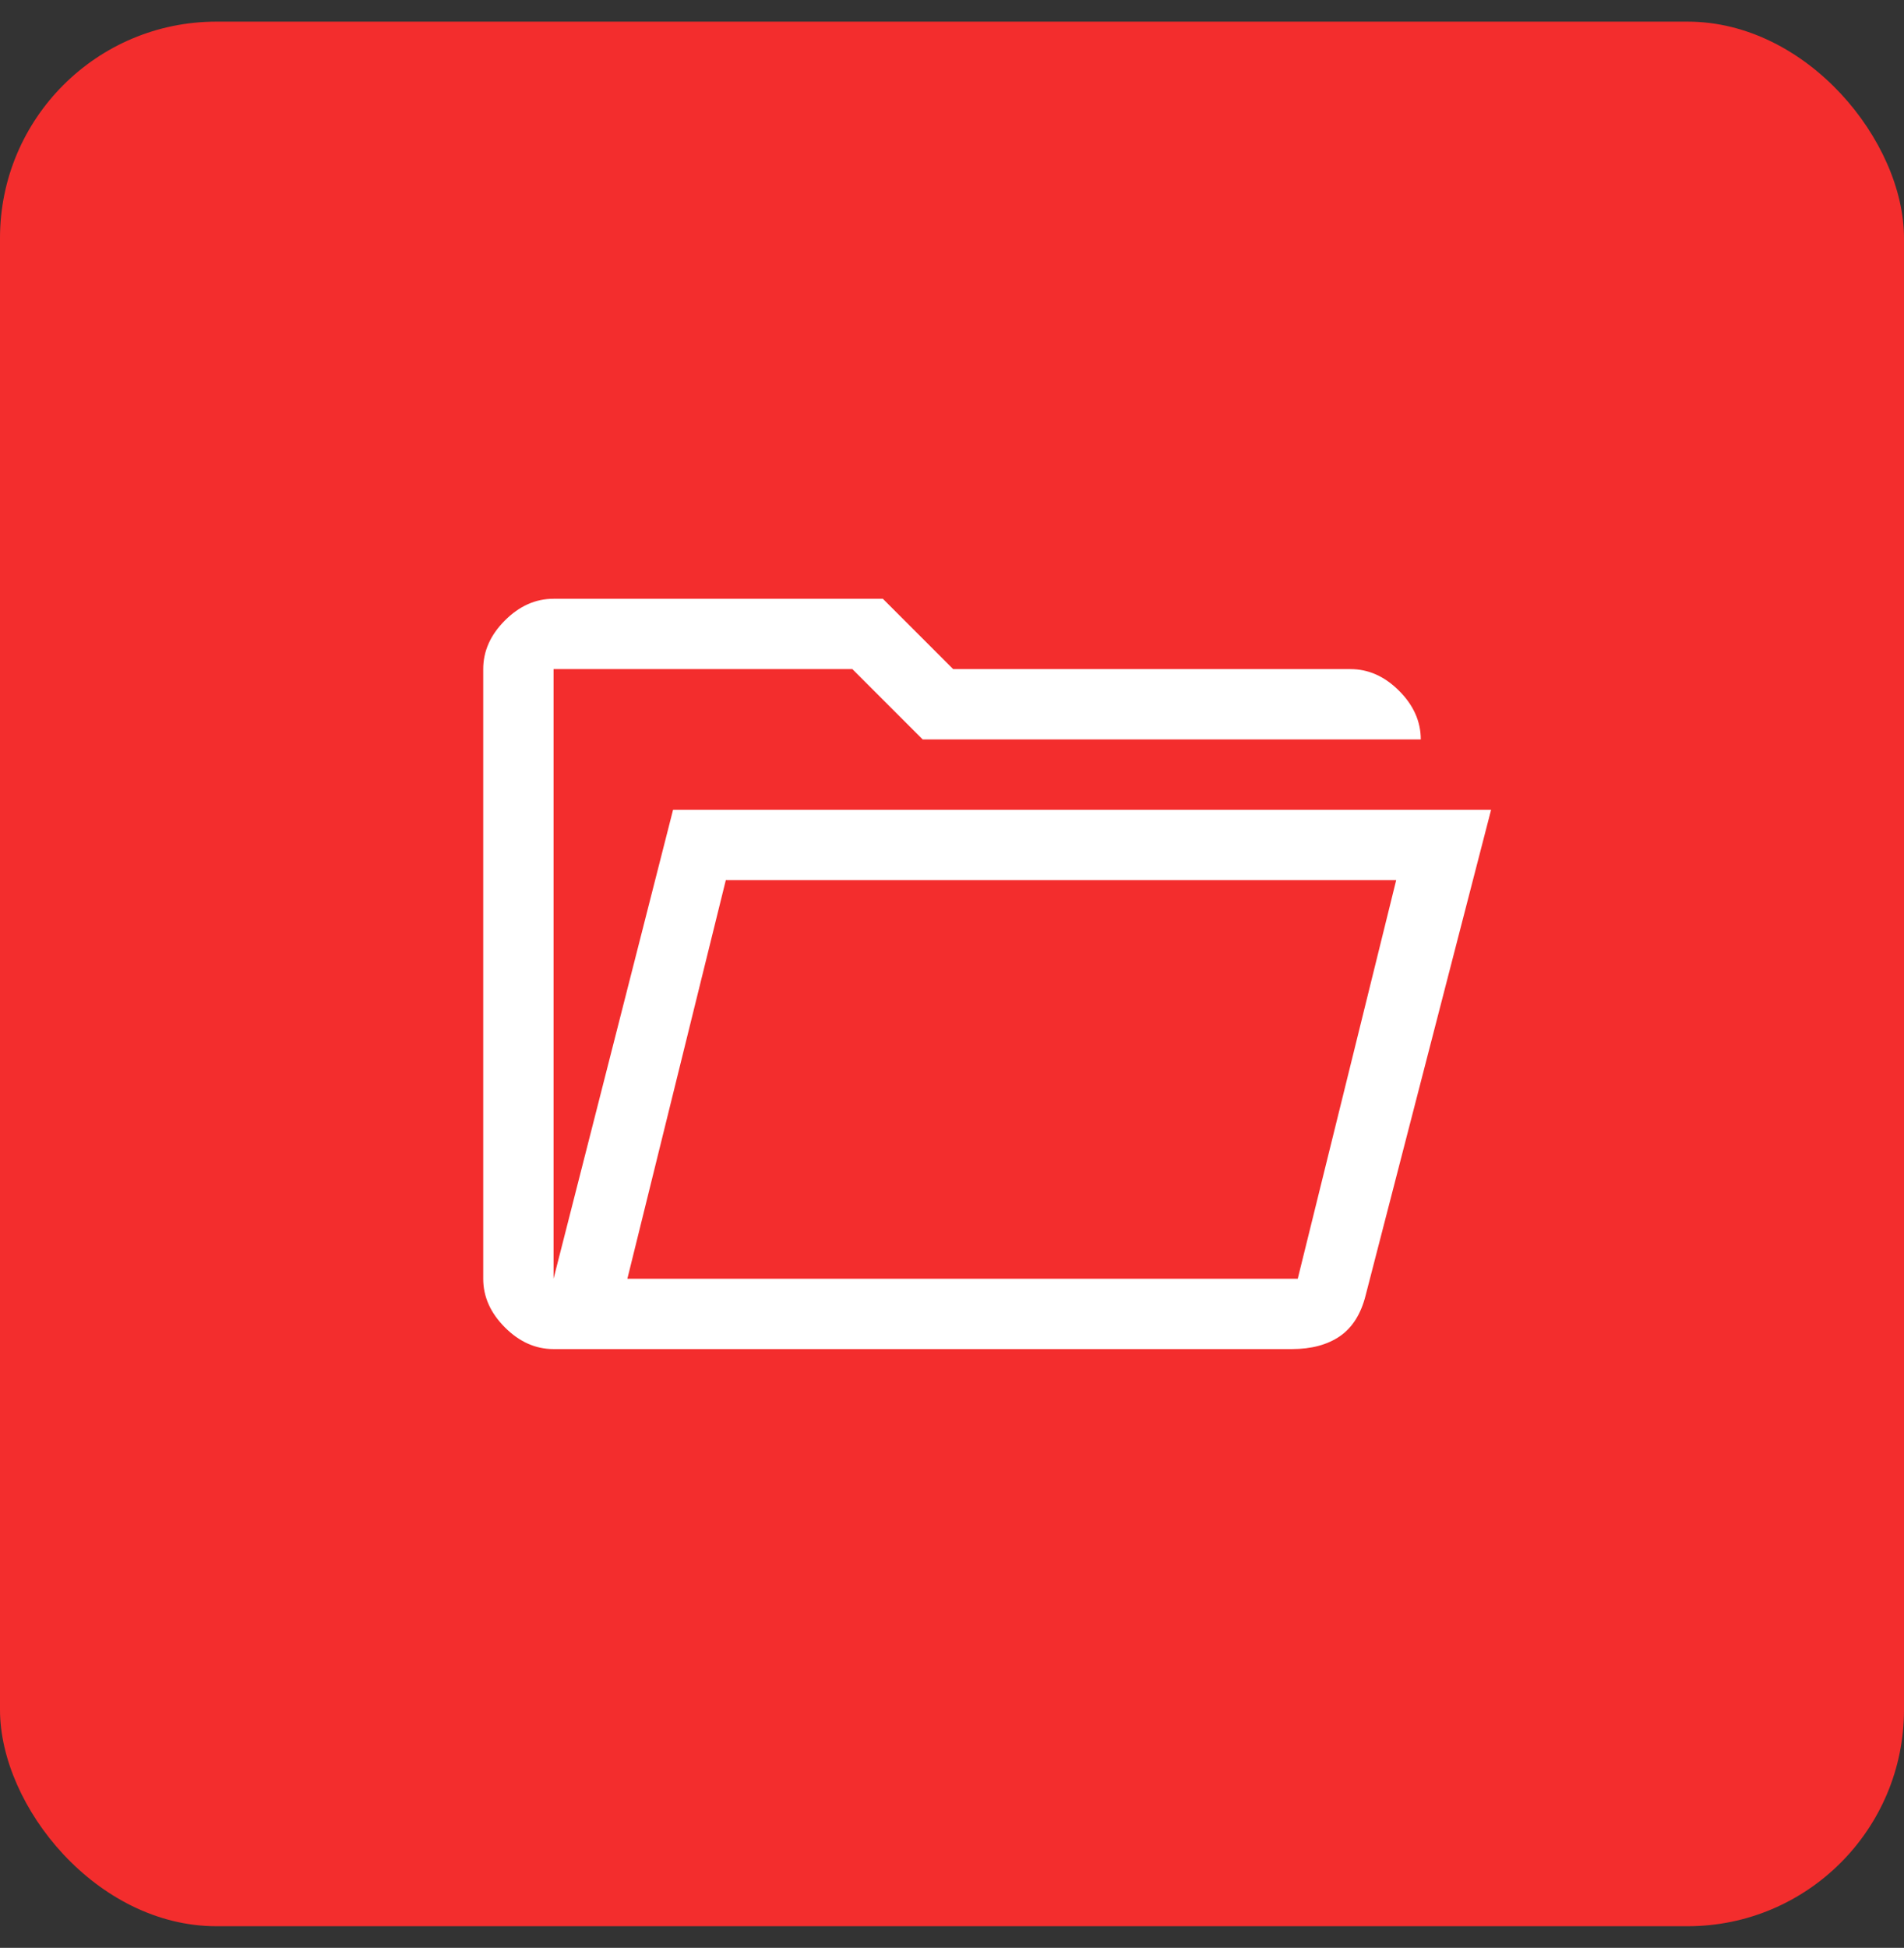 <svg width="44" height="45" viewBox="0 0 44 45" fill="none" xmlns="http://www.w3.org/2000/svg">
<rect x="0" y="0" width="44" height="45" fill="#333333" stroke="none"/>
<rect y="0.5" width="44" height="44" rx="5" fill="#F32D2D"/>
<path d="M12.792 31.167C12.376 31.167 12.002 31 11.668 30.666C11.334 30.331 11.167 29.957 11.167 29.542V15.458C11.167 15.043 11.334 14.668 11.668 14.334C12.002 14 12.376 13.833 12.792 13.833H20.402L22.027 15.458H31.208C31.624 15.458 31.998 15.625 32.332 15.959C32.666 16.293 32.833 16.668 32.833 17.083H21.323L19.698 15.458H12.792V29.542L15.554 18.708H34.458L31.56 29.921C31.452 30.354 31.253 30.67 30.965 30.869C30.676 31.067 30.306 31.167 29.854 31.167H12.792ZM14.498 29.542H29.99L32.265 20.333H16.773L14.498 29.542ZM14.498 29.542L16.773 20.333L14.498 29.542V29.542ZM12.792 17.083V15.458V17.083Z" fill="white"/>
</svg>
